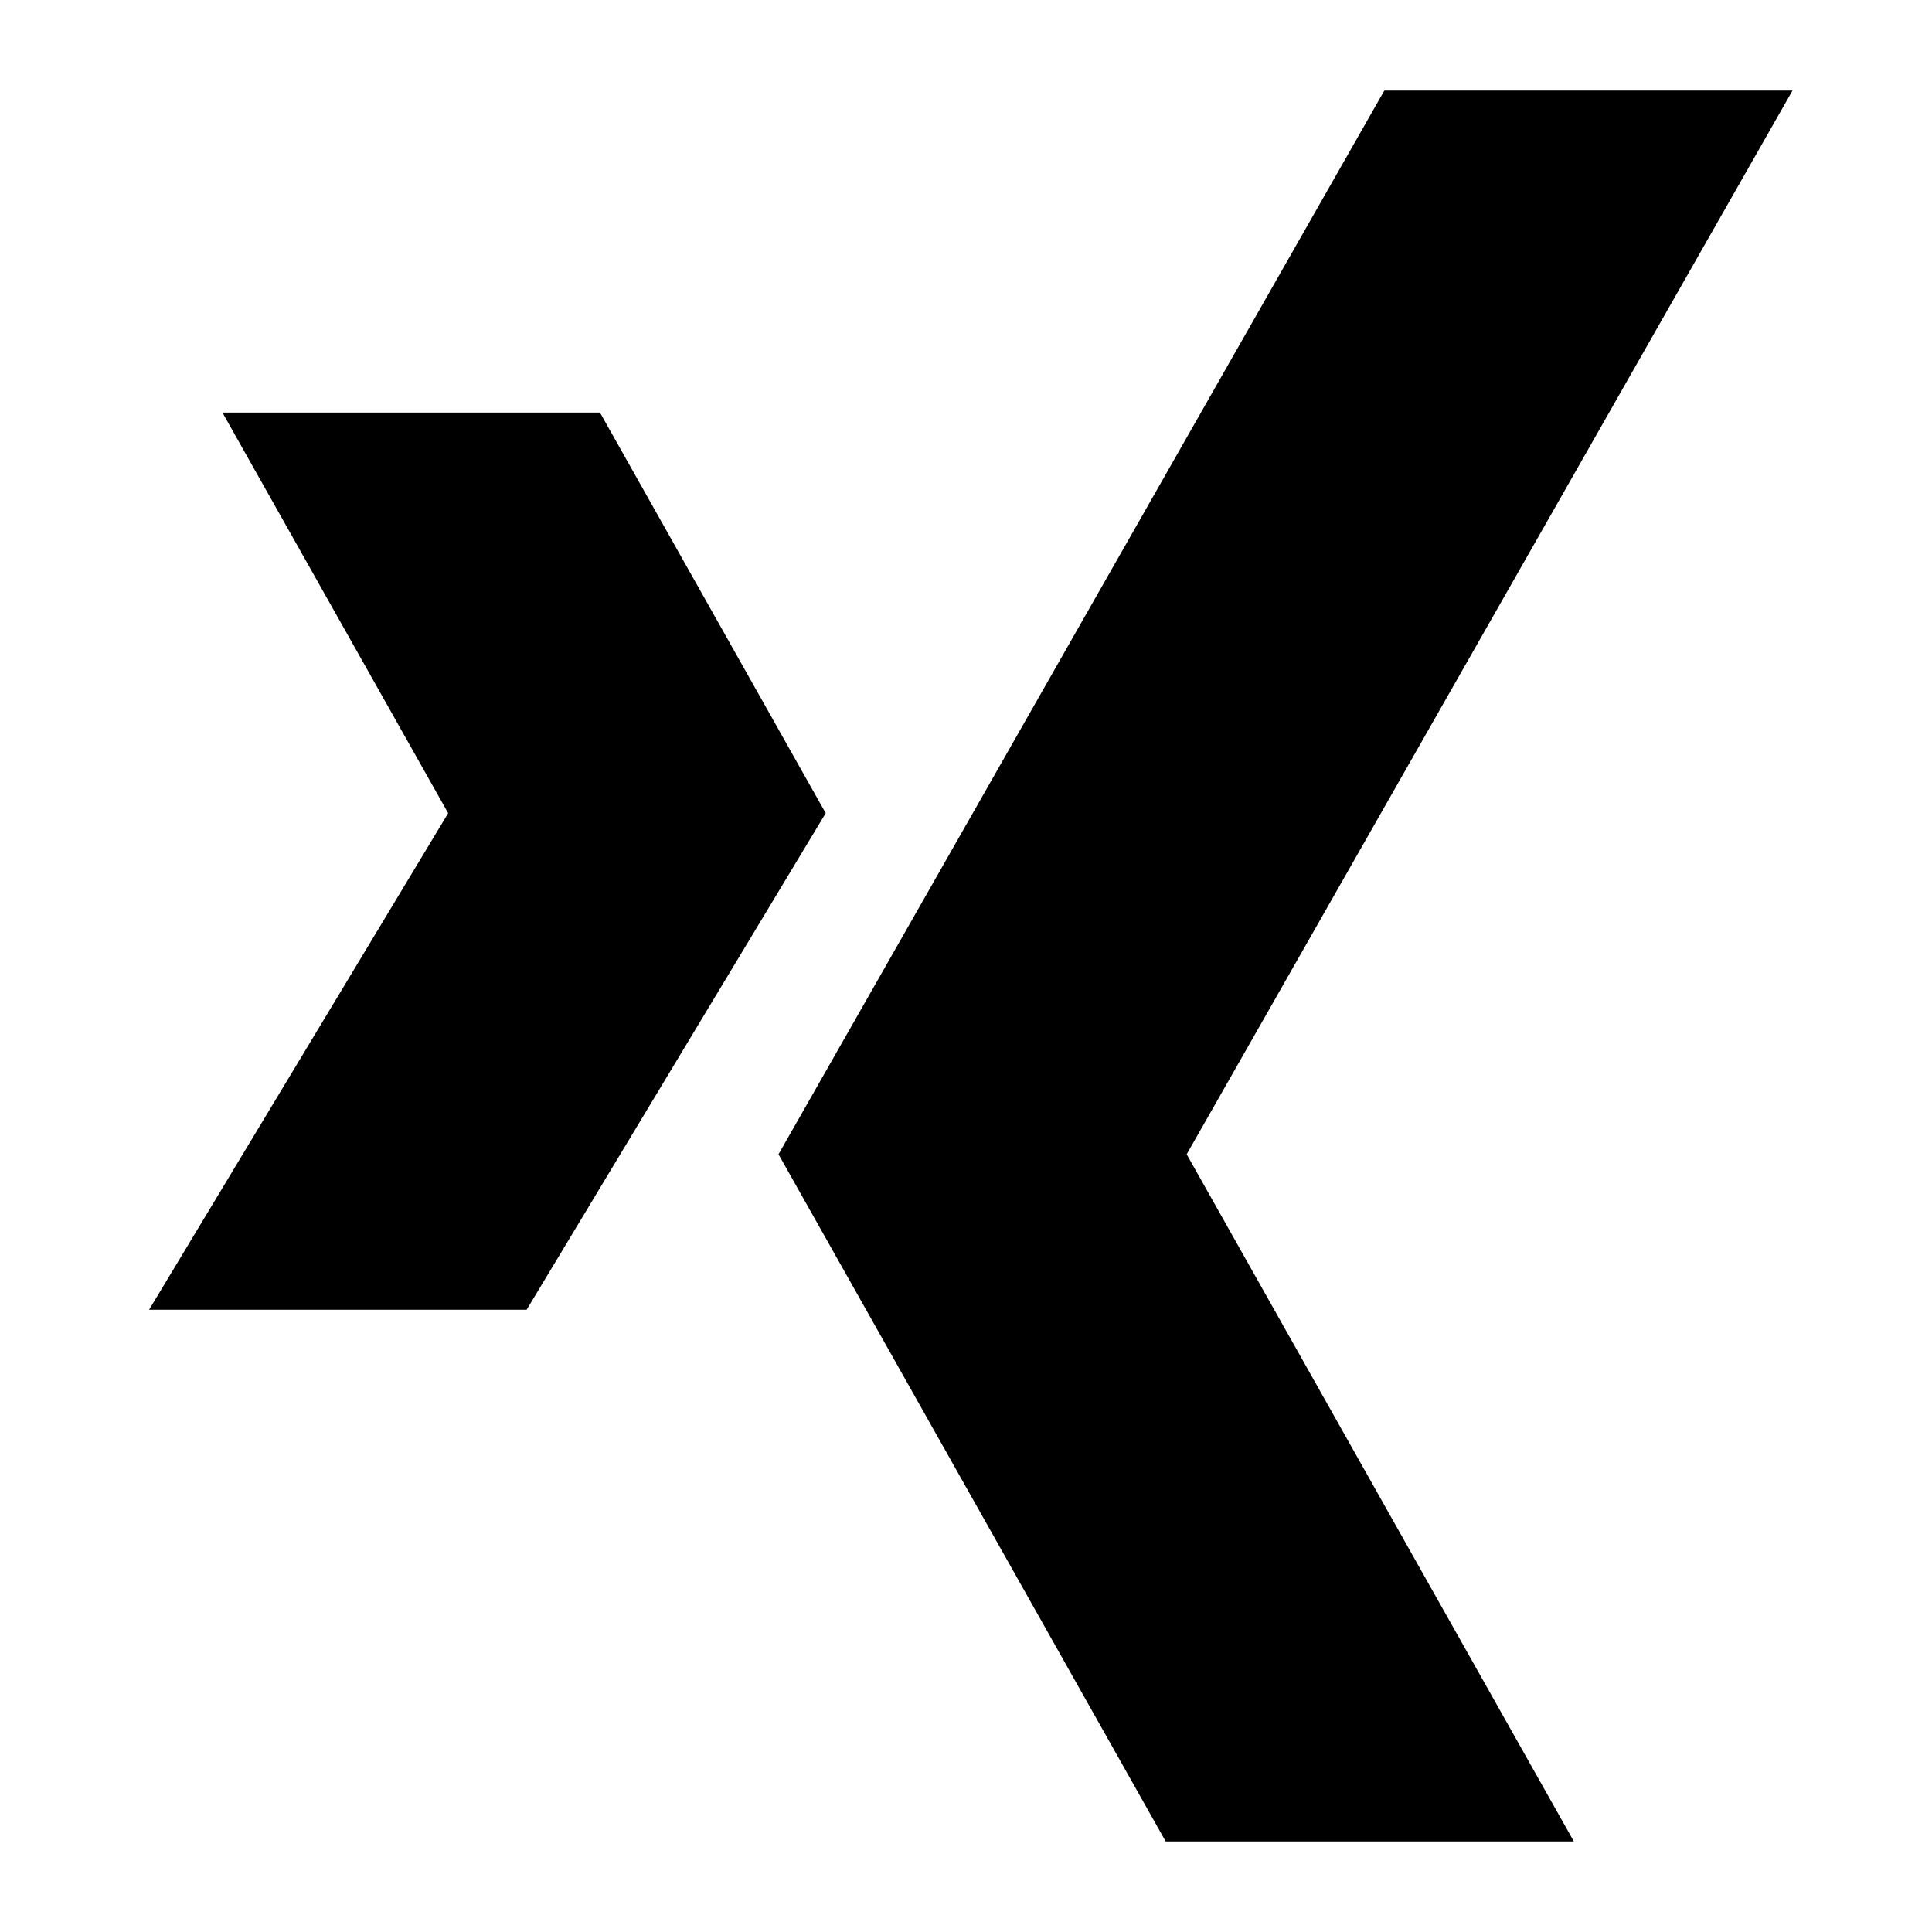 <svg xmlns="http://www.w3.org/2000/svg" width="512" height="512" viewBox="0 0 512 512">
  <title>xing</title>
  <polygon points="308.92 488 206.31 305.9 366.86 24 475.03 24 314.48 305.9 417.09 488 308.92 488"/>
  <polygon points="139.56 347.1 218.82 215.5 159 109.34 58.95 109.34 118.77 215.5 39.51 347.1 139.56 347.1"/>
</svg>
